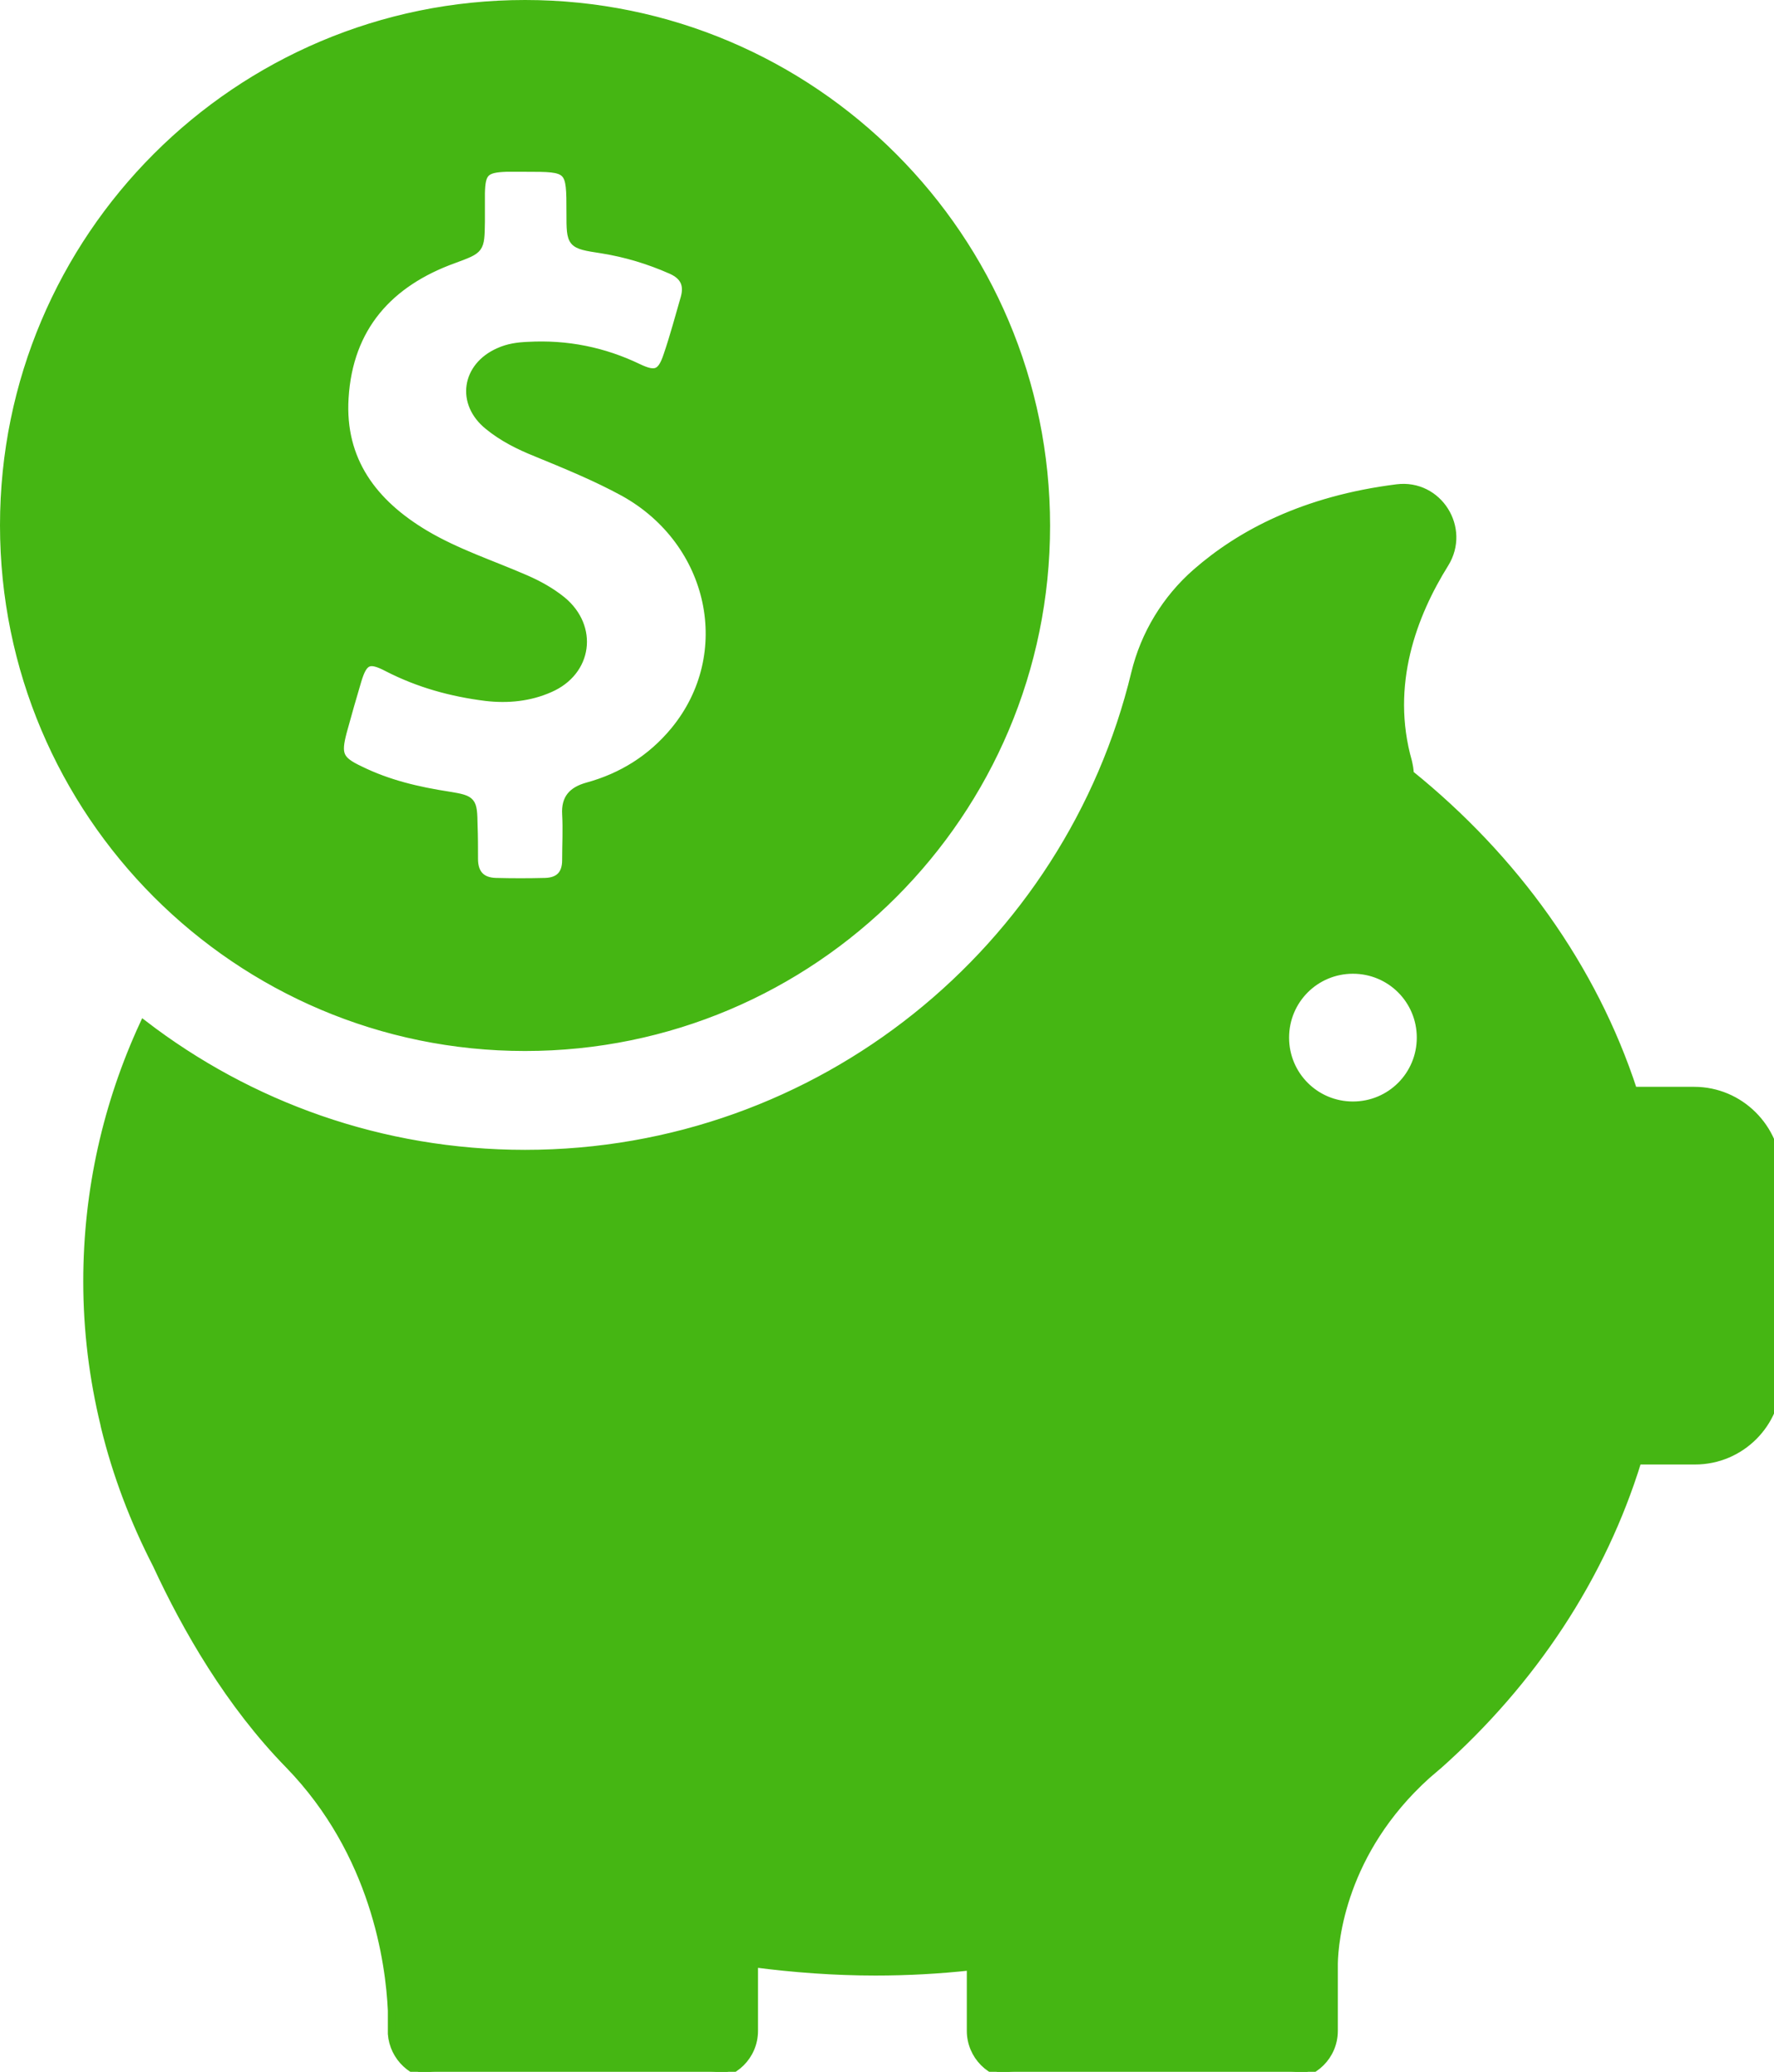 <svg xmlns="http://www.w3.org/2000/svg" xmlns:xlink="http://www.w3.org/1999/xlink" preserveAspectRatio="xMidYMid" width="685" height="800" viewBox="0 0 685 800">
  <defs>
    <style>

      .cls-2 {
        fill: #45b613;
        stroke: #45b613;
        stroke-width: 3px;
      }
    </style>
  </defs>
  <path d="M654.516,564.000 C654.516,564.000 632.360,564.000 632.360,564.000 C618.533,609.000 591.712,649.333 555.397,681.667 C555.064,682.000 554.730,682.167 554.398,682.500 C553.231,683.500 552.066,684.500 550.899,685.500 C518.248,715.000 515.250,749.500 515.084,758.167 C515.084,758.167 515.084,784.167 515.084,784.167 C515.084,793.833 507.253,801.500 497.758,801.500 C497.758,801.500 392.143,801.500 392.143,801.500 C382.481,801.500 374.818,793.667 374.818,784.167 C374.818,784.167 374.818,759.333 374.818,759.333 C362.658,760.667 350.496,761.333 338.003,761.333 C322.177,761.333 306.518,760.167 291.192,758.167 C291.192,758.167 291.192,784.167 291.192,784.167 C291.192,793.833 283.362,801.500 273.867,801.500 C273.867,801.500 168.585,801.500 168.585,801.500 C159.423,801.500 151.926,794.333 151.260,785.333 C151.260,785.333 151.260,785.333 151.260,785.167 C151.260,784.833 151.260,784.500 151.260,784.167 C151.260,784.167 151.260,776.333 151.260,776.333 C150.427,758.000 144.763,715.667 111.612,681.500 C88.624,658.000 71.965,629.000 60.471,604.167 C51.808,587.333 44.978,569.500 40.480,551.000 C40.314,550.500 40.314,550.167 40.314,550.167 C35.983,532.333 33.650,513.833 33.650,494.833 C33.650,459.667 41.313,426.167 55.473,395.500 C96.286,426.833 147.262,445.500 202.735,445.500 C316.846,445.500 412.633,366.333 438.287,260.000 C441.952,244.833 450.281,231.166 461.942,221.000 C478.934,206.166 503.589,193.000 539.405,188.500 C555.397,186.500 566.392,204.000 557.896,217.666 C545.735,237.166 535.240,264.333 543.736,294.166 C544.070,295.666 544.402,297.333 544.402,298.833 C584.883,331.500 615.201,373.666 630.693,421.166 C630.693,421.166 654.182,421.166 654.182,421.166 C671.840,421.166 686.167,435.500 686.500,453.167 C686.500,453.167 686.500,532.000 686.500,532.000 C686.500,549.667 672.173,564.000 654.516,564.000 ZM522.413,374.500 C507.920,374.500 496.259,386.166 496.259,400.666 C496.259,415.166 507.920,426.833 522.413,426.833 C536.906,426.833 548.567,415.166 548.567,400.666 C548.567,386.166 536.906,374.500 522.413,374.500 ZM202.735,404.334 C91.622,404.334 1.499,314.000 1.499,202.833 C1.499,91.666 91.622,1.500 202.735,1.500 C313.847,1.500 403.971,91.833 403.971,203.000 C403.971,314.166 313.847,404.334 202.735,404.334 ZM192.573,135.833 C196.238,134.166 199.903,133.666 203.901,133.500 C218.894,132.666 233.054,135.500 246.547,142.000 C253.211,145.166 255.376,144.166 257.709,137.166 C260.207,129.833 262.206,122.333 264.371,114.833 C265.705,109.833 264.038,106.500 259.208,104.333 C250.545,100.500 241.716,97.833 232.387,96.333 C220.226,94.500 220.226,94.333 220.226,82.166 C220.226,64.833 220.226,64.833 202.902,64.833 C200.403,64.833 197.904,64.833 195.405,64.833 C187.409,65.166 185.910,66.500 185.743,74.666 C185.743,78.333 185.743,82.000 185.743,85.666 C185.577,96.500 185.577,96.333 175.248,100.166 C150.260,109.166 134.768,126.333 133.102,153.666 C131.603,177.833 144.263,194.333 164.087,206.166 C176.415,213.500 189.908,217.833 202.902,223.500 C207.899,225.667 212.730,228.333 217.061,231.833 C229.555,242.166 227.223,259.333 212.397,265.833 C204.567,269.333 196.071,270.167 187.576,269.166 C174.249,267.500 161.588,264.000 149.594,257.833 C142.597,254.166 140.432,255.000 138.100,262.666 C136.101,269.333 134.268,275.833 132.436,282.500 C130.103,291.333 130.937,293.500 139.099,297.333 C149.927,302.666 161.422,305.333 173.249,307.166 C182.578,308.666 182.744,309.166 182.911,318.666 C183.078,323.000 183.078,327.333 183.078,331.666 C183.078,337.166 185.743,340.333 191.407,340.500 C197.737,340.666 204.234,340.666 210.564,340.500 C215.895,340.333 218.561,337.500 218.561,332.166 C218.561,326.166 218.894,320.333 218.561,314.333 C218.227,308.333 220.893,305.333 226.723,303.666 C240.217,300.000 251.545,292.833 260.373,282.166 C284.695,252.666 275.366,209.333 240.883,190.166 C229.889,184.166 218.394,179.500 207.066,174.833 C200.403,172.166 194.072,169.000 188.575,164.500 C177.580,155.666 179.746,141.500 192.573,135.833 Z" id="path-1" class="cls-2" fill-rule="evenodd"/>
</svg>
